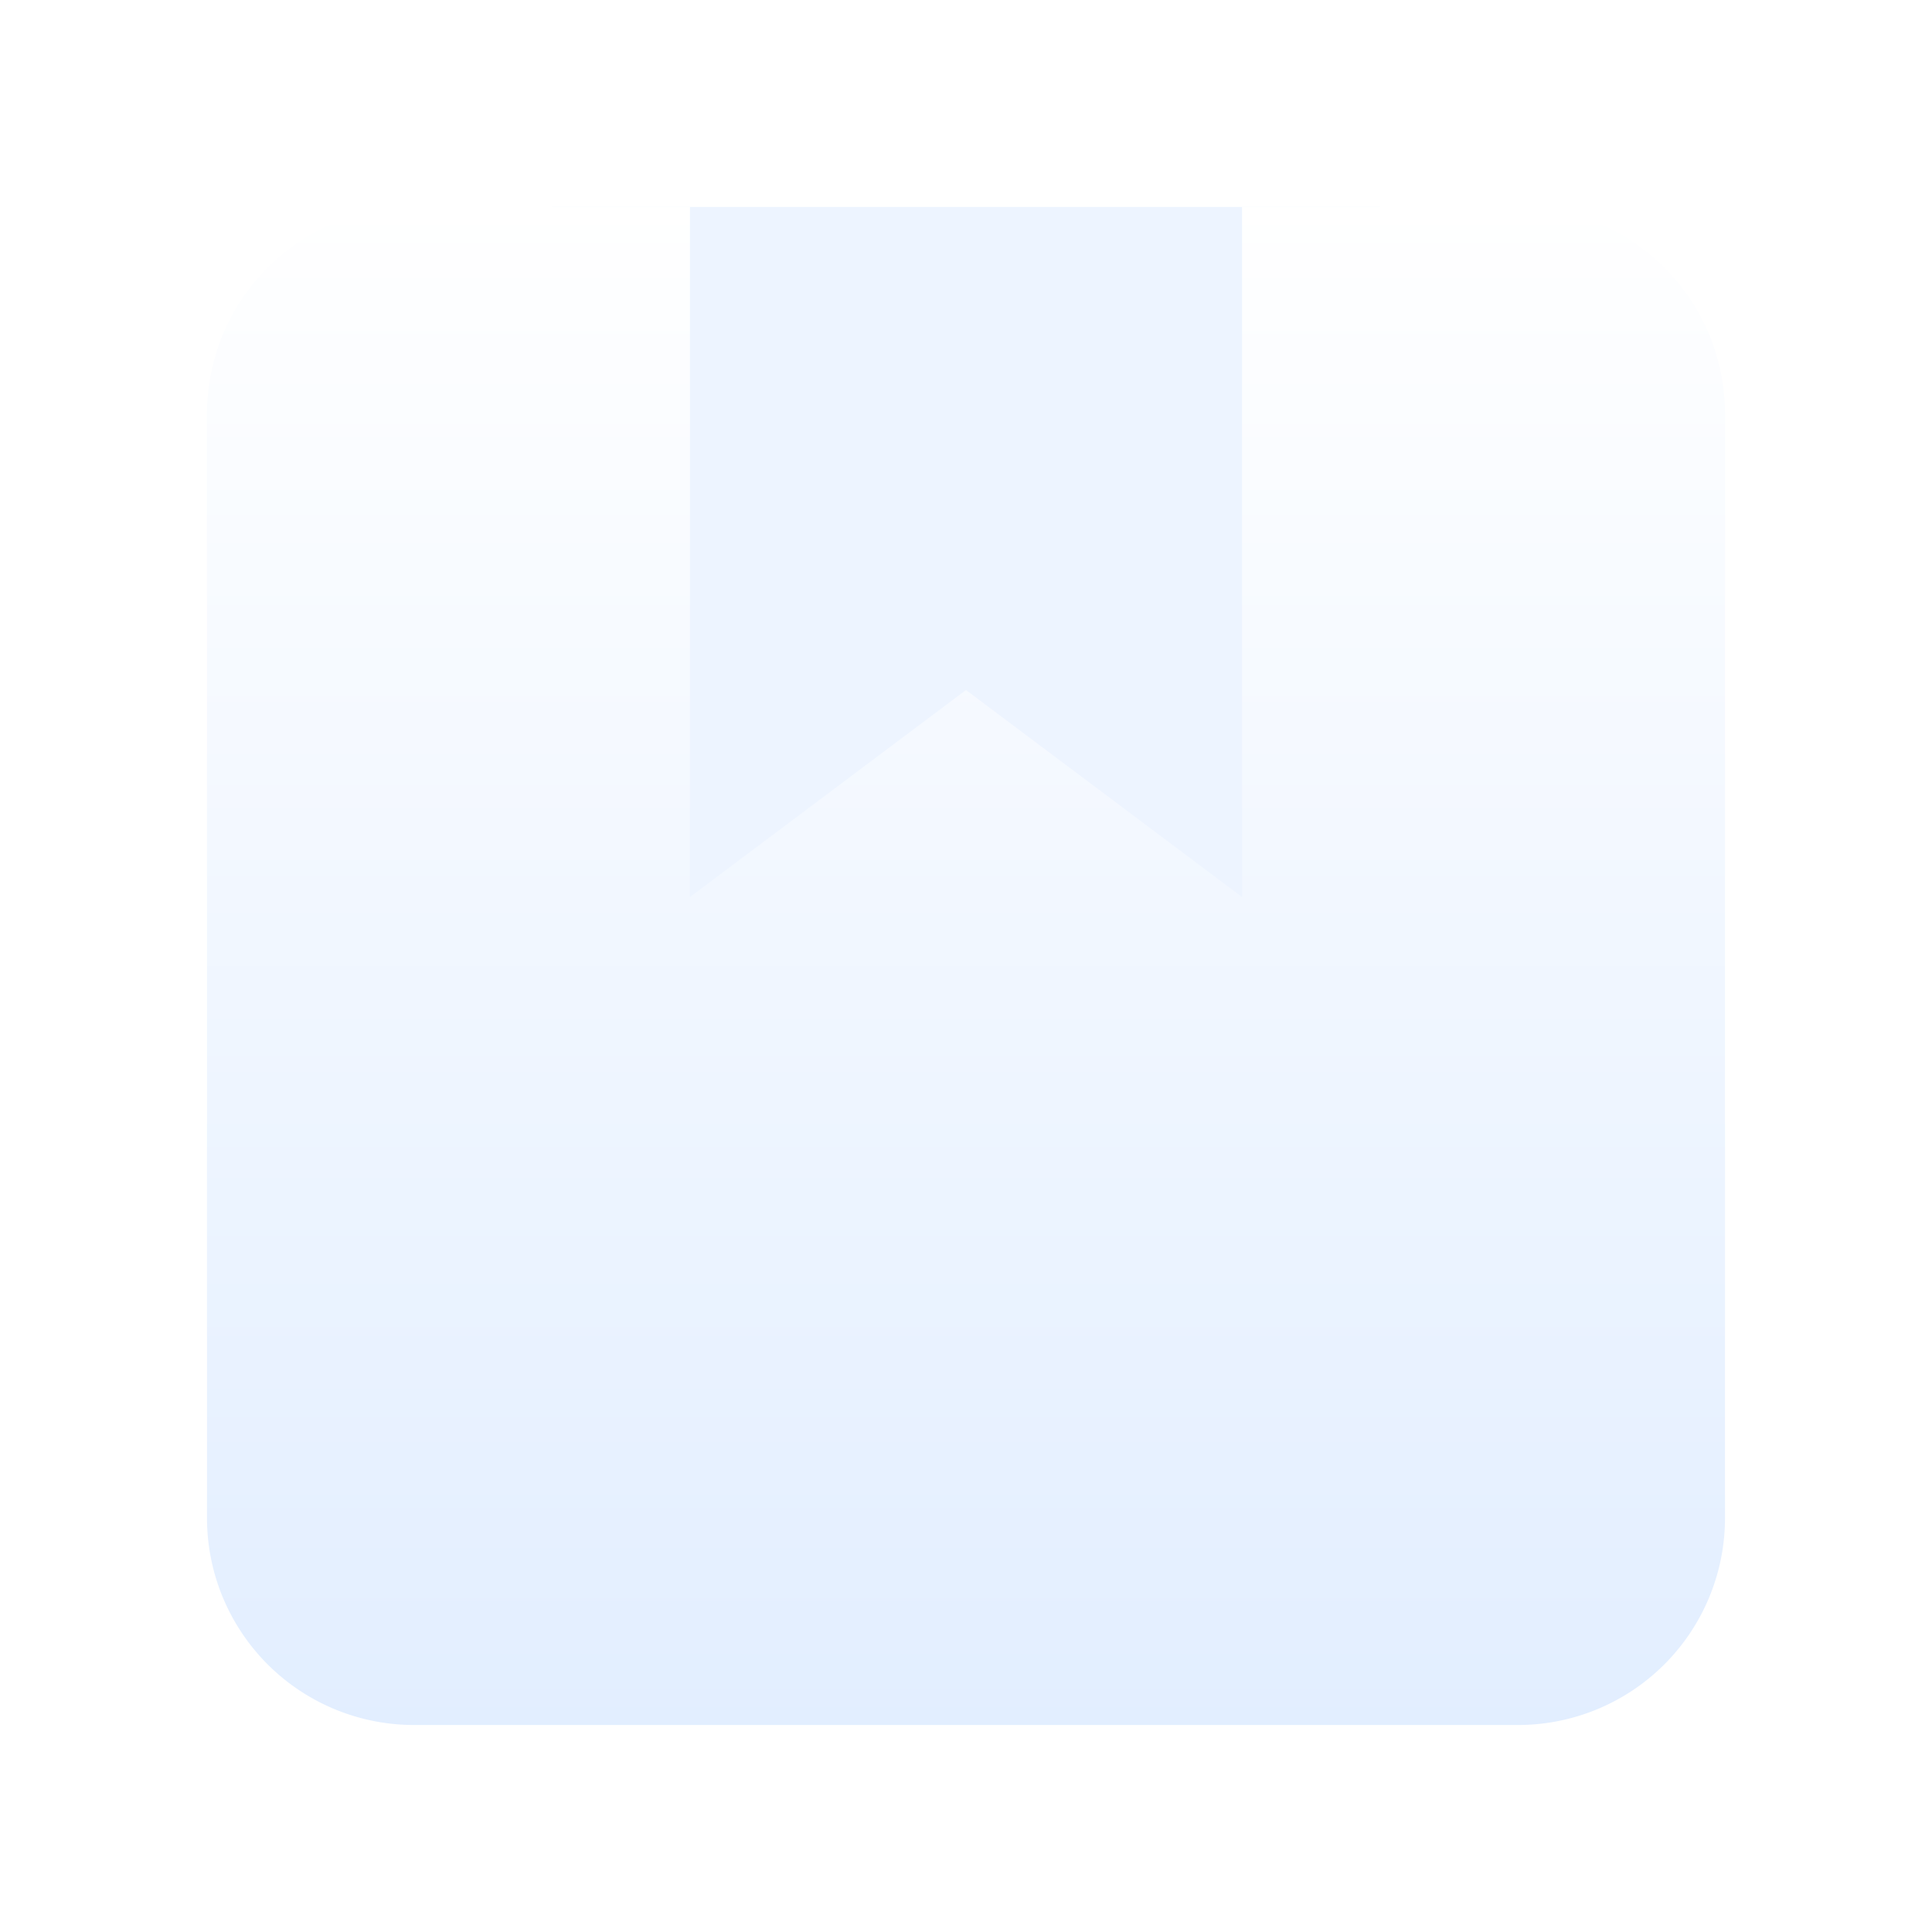 <svg xmlns="http://www.w3.org/2000/svg" xmlns:xlink="http://www.w3.org/1999/xlink" width="28" height="28" viewBox="0 0 28 28">
  <defs>
    <filter id="Rectangle" x="5" y="0" width="18" height="17" filterUnits="userSpaceOnUse">
      <feOffset dy="1" input="SourceAlpha"/>
      <feGaussianBlur stdDeviation="1" result="blur"/>
      <feFlood flood-color="#101d2d" flood-opacity="0.122"/>
      <feComposite operator="in" in2="blur"/>
      <feComposite in="SourceGraphic"/>
    </filter>
    <linearGradient id="linear-gradient" x1="0.5" x2="0.5" y2="1" gradientUnits="objectBoundingBox">
      <stop offset="0" stop-color="#fff"/>
      <stop offset="1" stop-color="#e2eeff"/>
    </linearGradient>
    <filter id="Path" x="0" y="0" width="28" height="28" filterUnits="userSpaceOnUse">
      <feOffset dy="1" input="SourceAlpha"/>
      <feGaussianBlur stdDeviation="1" result="blur-2"/>
      <feFlood flood-color="#101d2d" flood-opacity="0.122"/>
      <feComposite operator="in" in2="blur-2"/>
      <feComposite in="SourceGraphic"/>
    </filter>
  </defs>
  <g id="cards-5" transform="translate(3 2)">
    <g transform="matrix(1, 0, 0, 1, -3, -2)" filter="url(#Rectangle)">
      <rect id="Rectangle-2" data-name="Rectangle" width="12" height="11" transform="translate(8 2)" fill="rgba(226,238,255,0.64)"/>
    </g>
    <g transform="matrix(1, 0, 0, 1, -3, -2)" filter="url(#Path)">
      <path id="Path-2" data-name="Path" d="M19,0H15V10L11,7,7,10V0H3A3,3,0,0,0,0,3V19a3,3,0,0,0,3,3H19a3,3,0,0,0,3-3V3A3,3,0,0,0,19,0Z" transform="translate(3 2)" fill="url(#linear-gradient)"/>
    </g>
  </g>
</svg>
